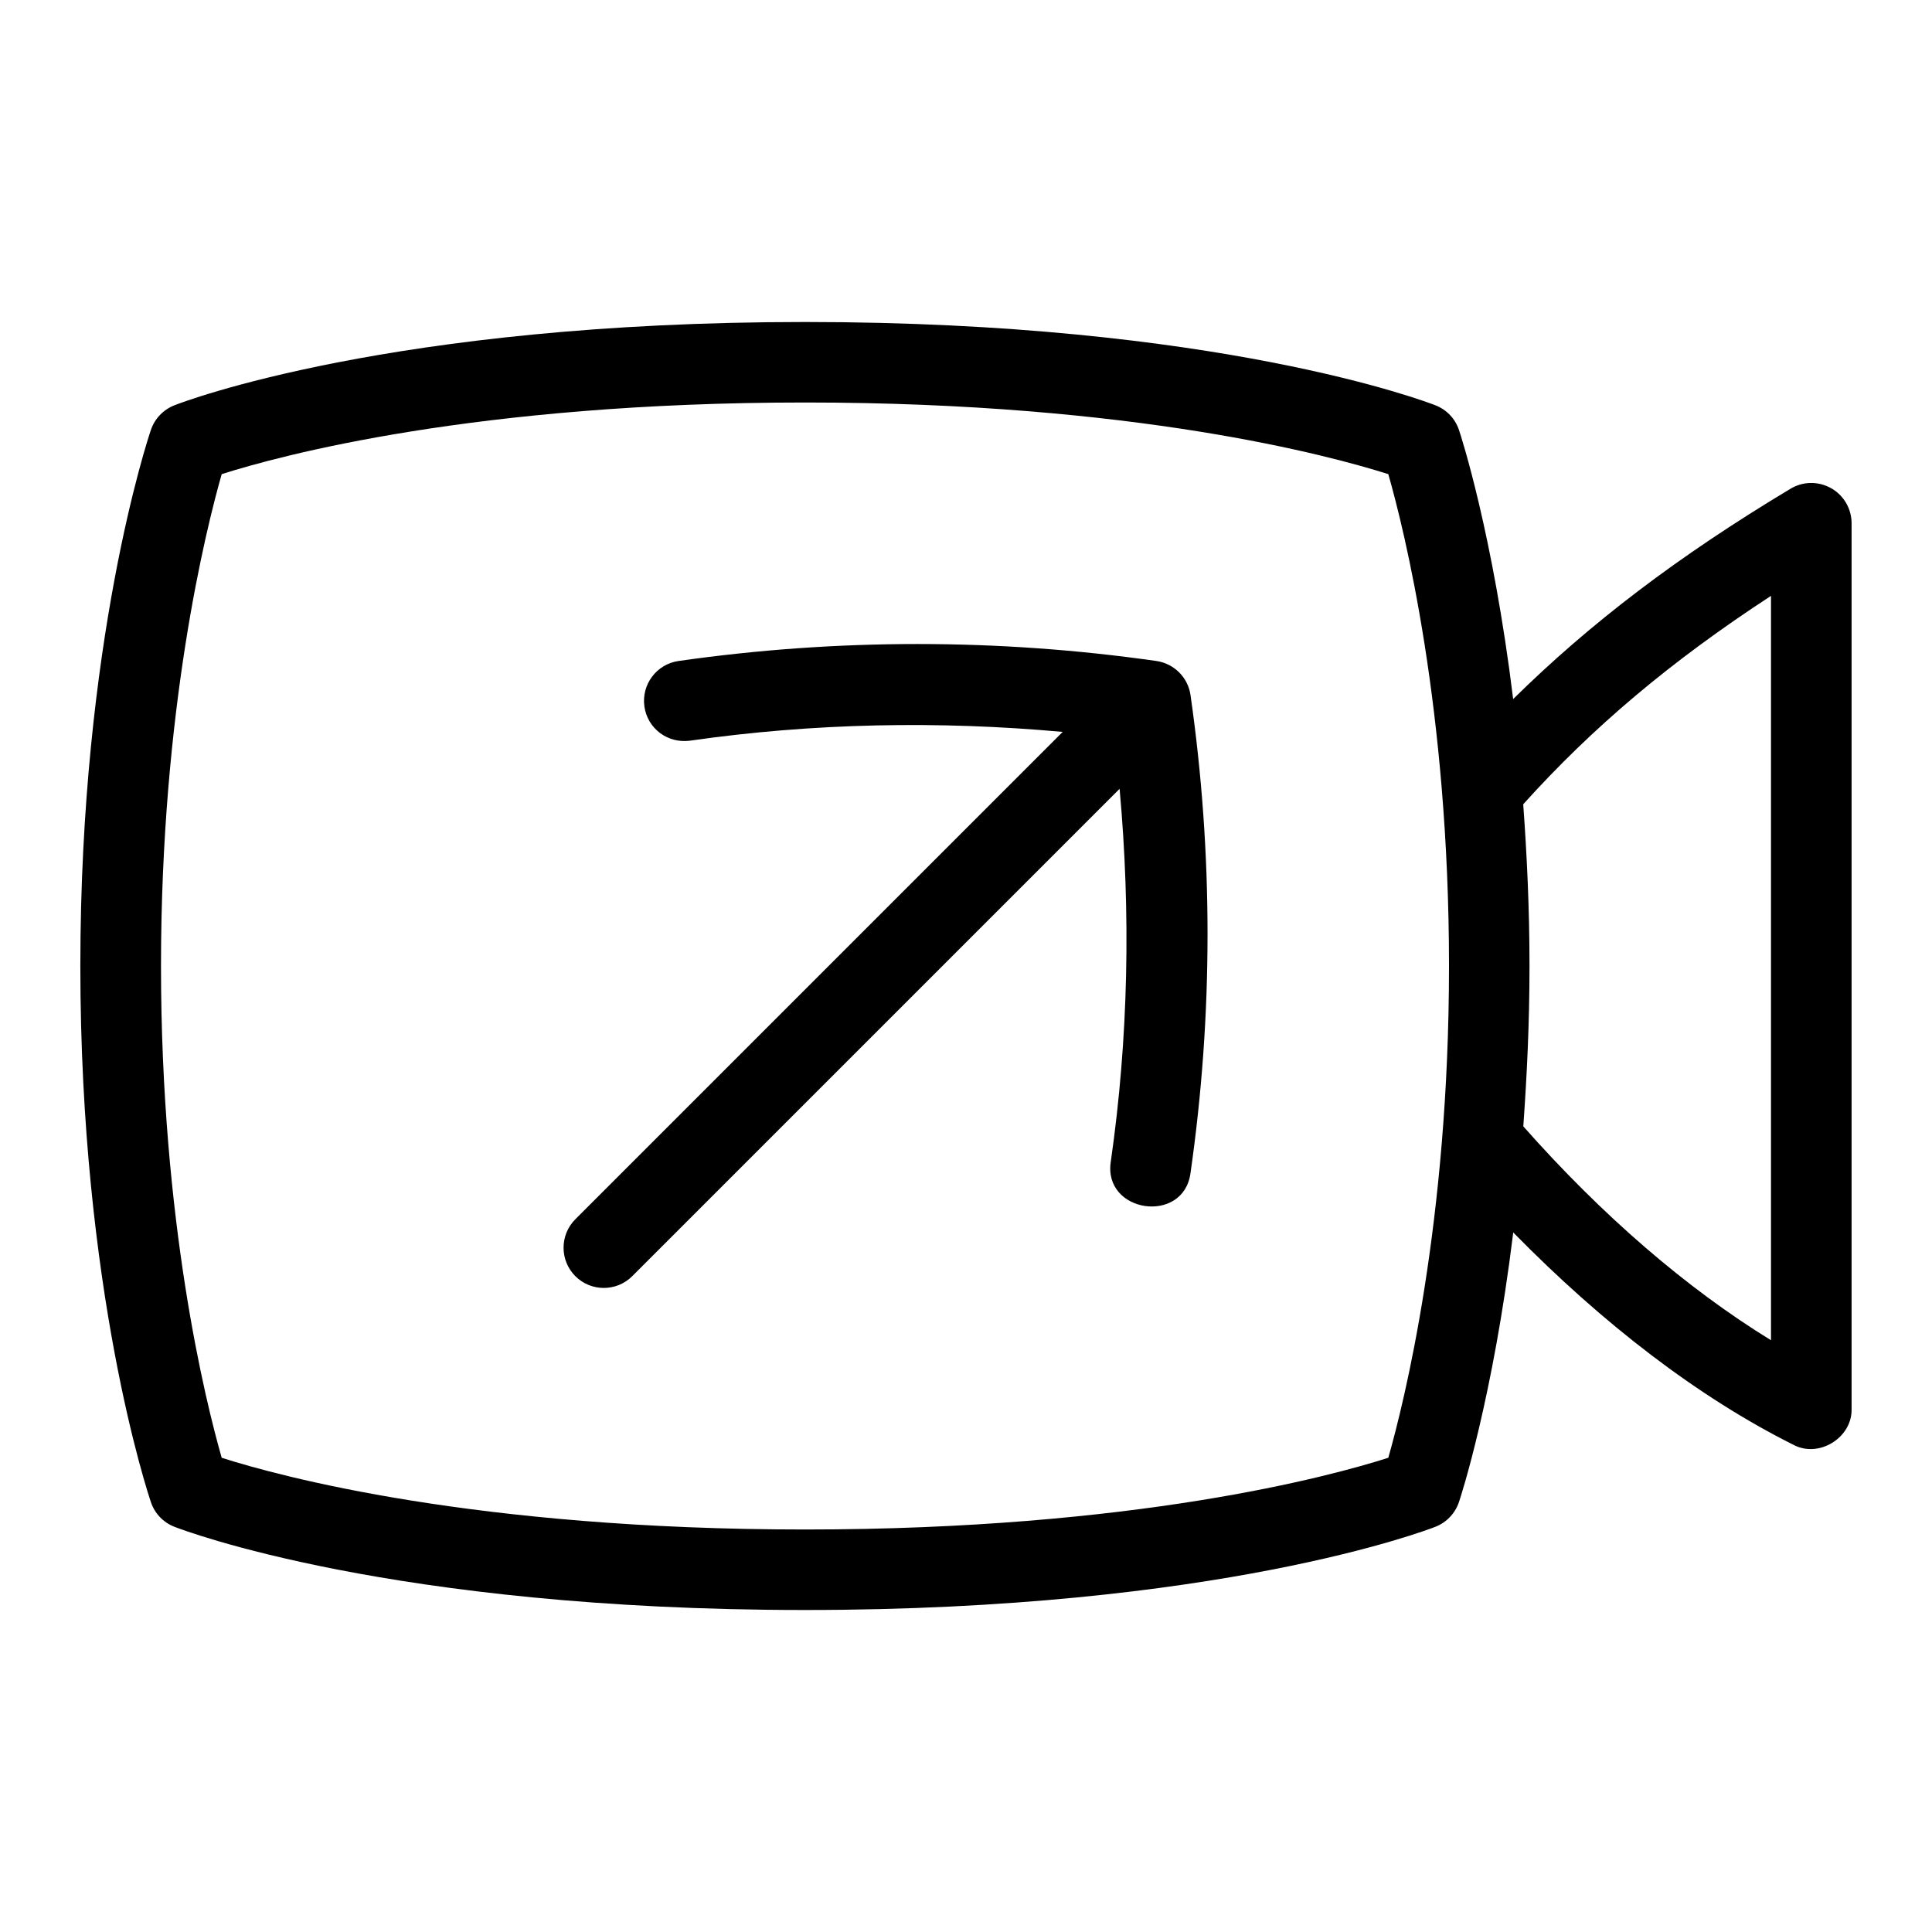 <svg id="Layer_1" viewBox="0 0 24 24" xmlns="http://www.w3.org/2000/svg" data-name="Layer 1"><path d="m22.747 6.065c-.157-.089-.35-.087-.504.006-1.402.841-2.492 1.673-3.446 2.613-.251-2.048-.649-3.273-.674-3.345-.047-.139-.153-.25-.291-.304-.108-.042-2.697-1.035-7.833-1.035s-7.725.992-7.833 1.035c-.137.054-.243.165-.291.304-.036.105-.877 2.625-.877 6.661s.841 6.556.877 6.661c.047.14.153.251.291.305.108.042 2.697 1.034 7.833 1.034s7.725-.992 7.833-1.034c.137-.054.243-.165.291-.305.025-.072.424-1.3.675-3.351 1.113 1.135 2.299 2.047 3.479 2.637.317.171.735-.088.724-.447v-11c0-.18-.097-.346-.253-.435zm-5.501 12.044c-.715.229-3.148.891-7.246.891s-6.531-.662-7.246-.891c-.199-.695-.754-2.925-.754-6.109s.556-5.415.754-6.11c.715-.228 3.148-.89 7.246-.89s6.531.663 7.246.89c.199.695.754 2.926.754 6.11s-.556 5.414-.754 6.109zm4.754-1.46c-1.051-.646-2.101-1.553-3.077-2.657.044-.619.077-1.272.077-1.992 0-.727-.033-1.386-.078-2.009.861-.956 1.832-1.776 3.078-2.589v9.248zm-7.211-8.014c.282 1.969.282 3.966 0 5.936-.085.645-1.092.497-.99-.143.22-1.535.249-3.087.109-4.629l-6.054 6.054c-.195.195-.512.195-.707 0s-.195-.512 0-.707l6.054-6.054c-1.542-.14-3.094-.111-4.63.109-.278.037-.527-.151-.566-.424s.151-.527.424-.566c1.97-.281 3.966-.281 5.936 0 .22.032.393.205.424.424z"/></svg>